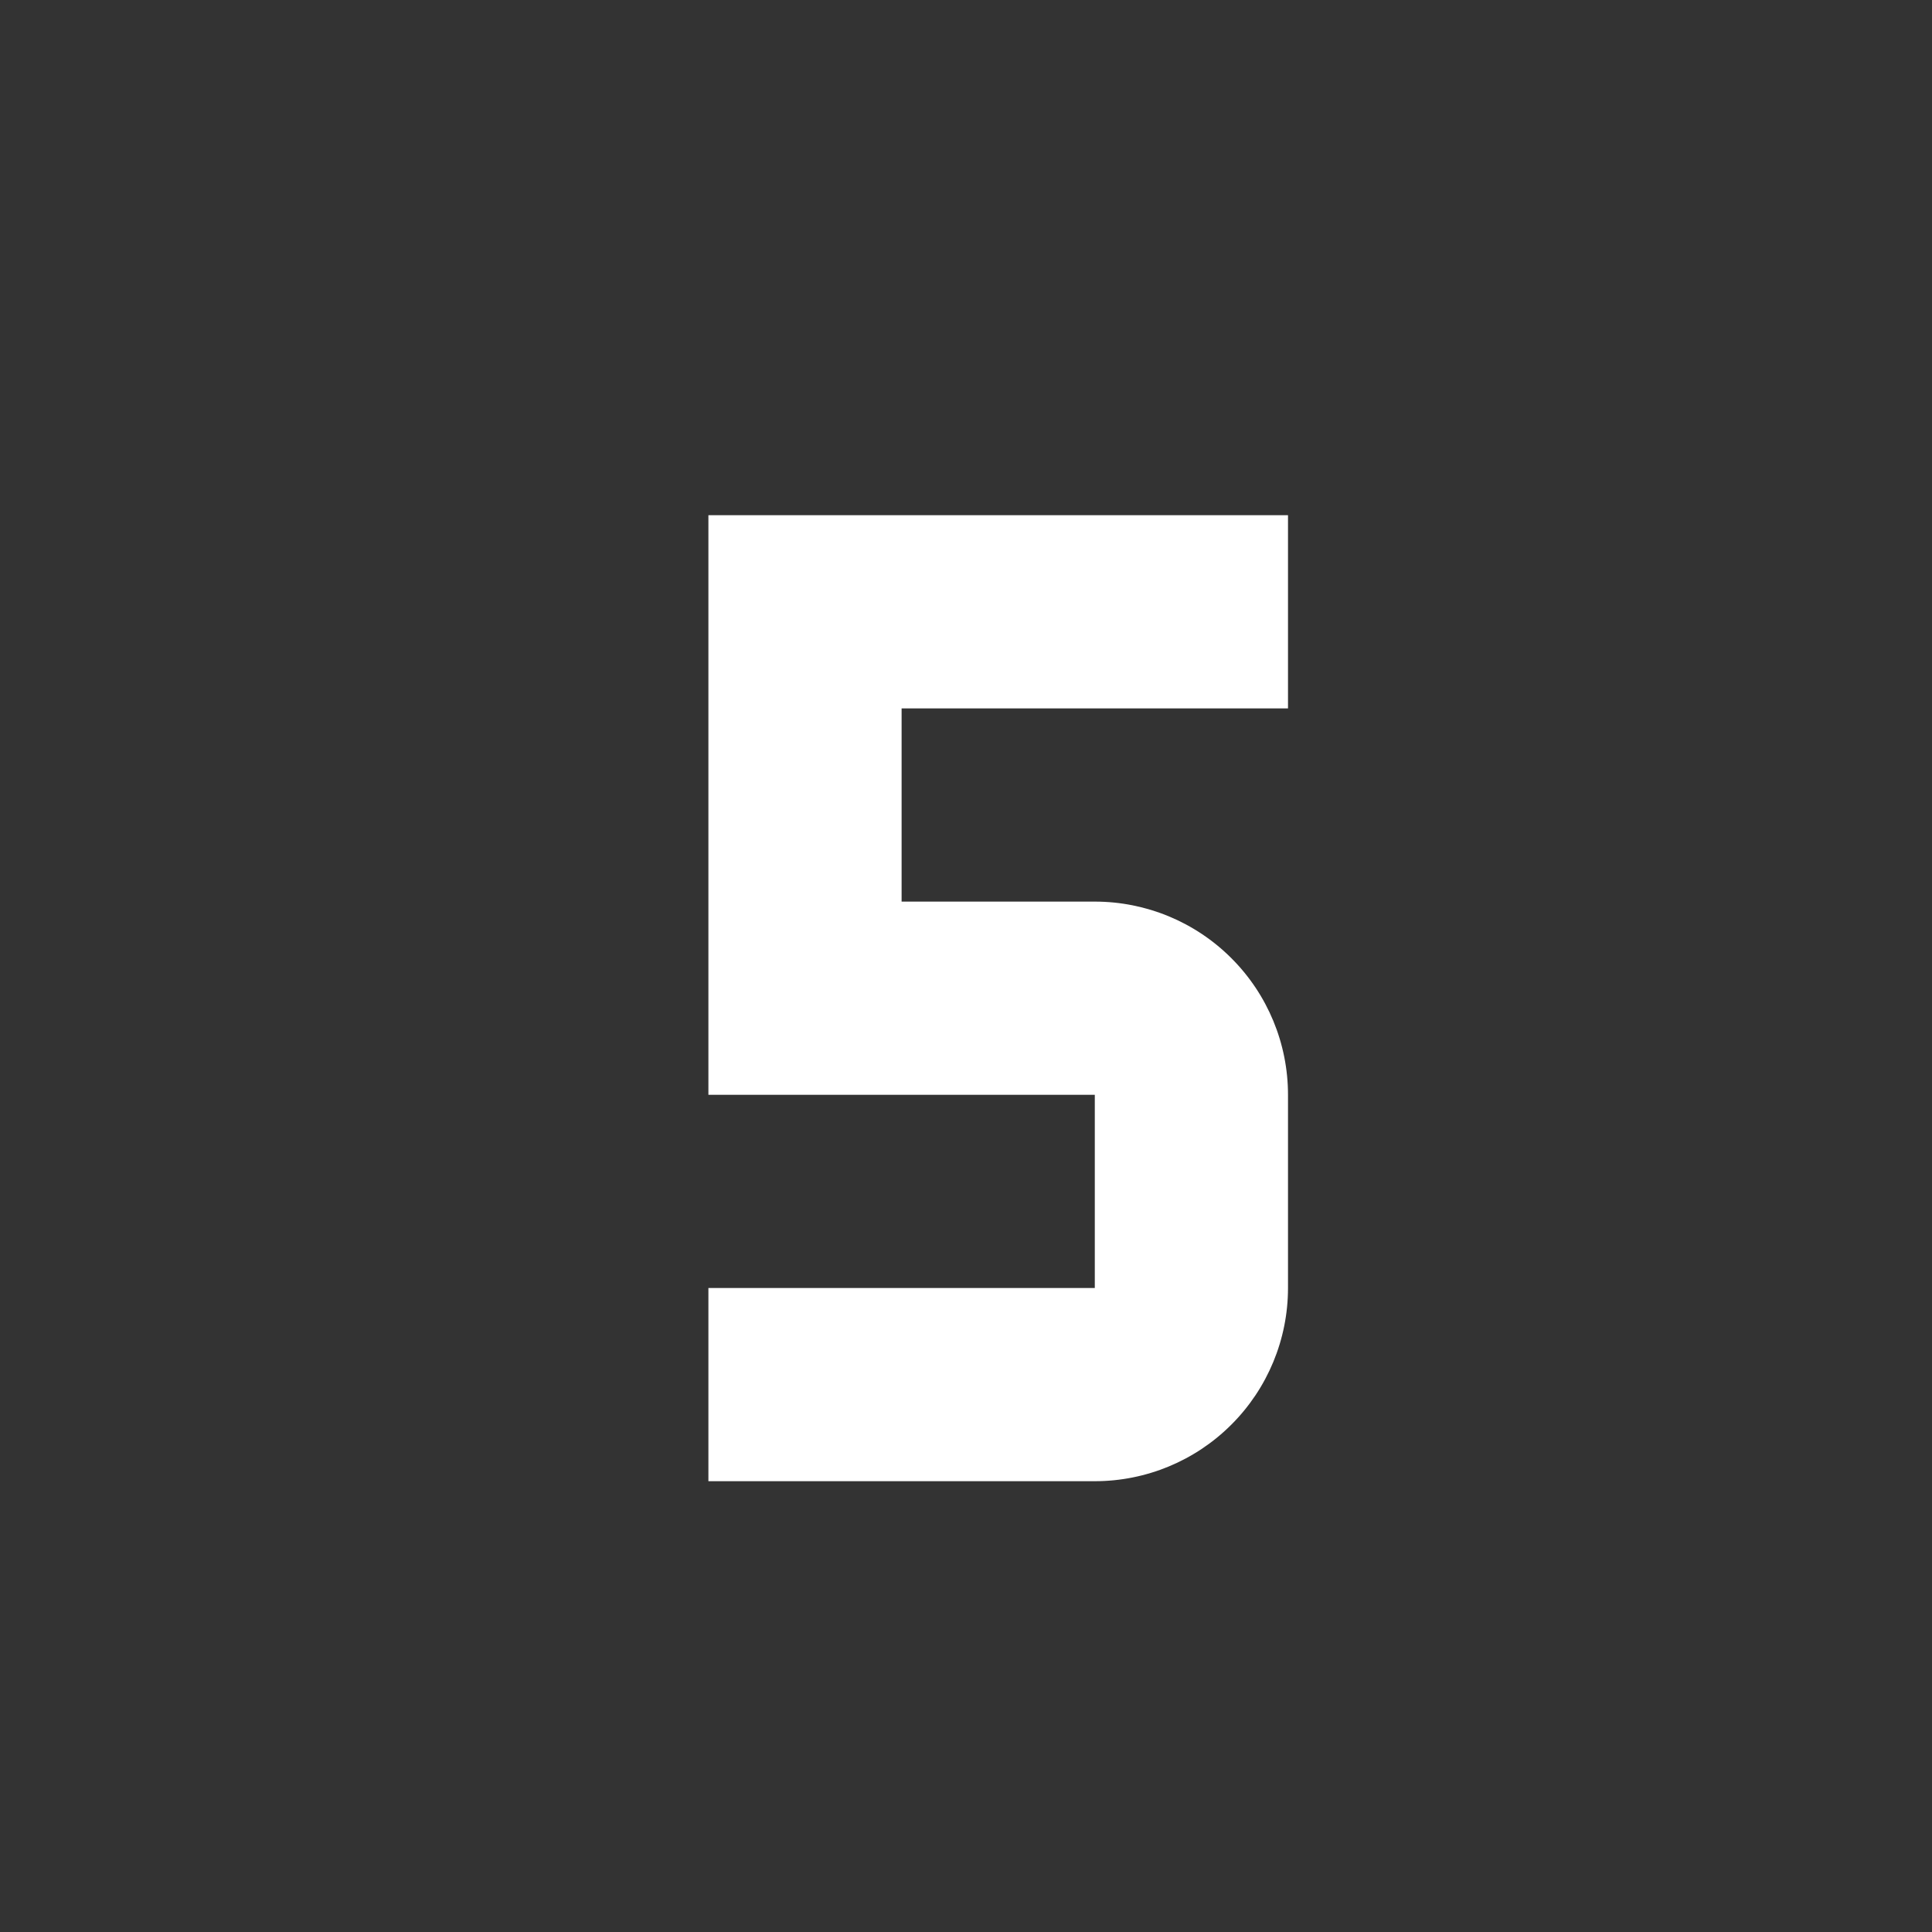 <svg width="30" height="30" viewBox="0 0 30 30" fill="none" xmlns="http://www.w3.org/2000/svg">
<rect x="0" y="0" width="30" height="30" fill="#333333" stroke="none"/>
<g id="Frame 15">
<path id="Vector" d="M11 8V17H17V20H11V23H17C17.796 23 18.559 22.684 19.121 22.121C19.684 21.559 20 20.796 20 20V17C20 16.204 19.684 15.441 19.121 14.879C18.559 14.316 17.796 14 17 14H14V11H20V8H11Z" fill="white"/>
</g>
</svg>
